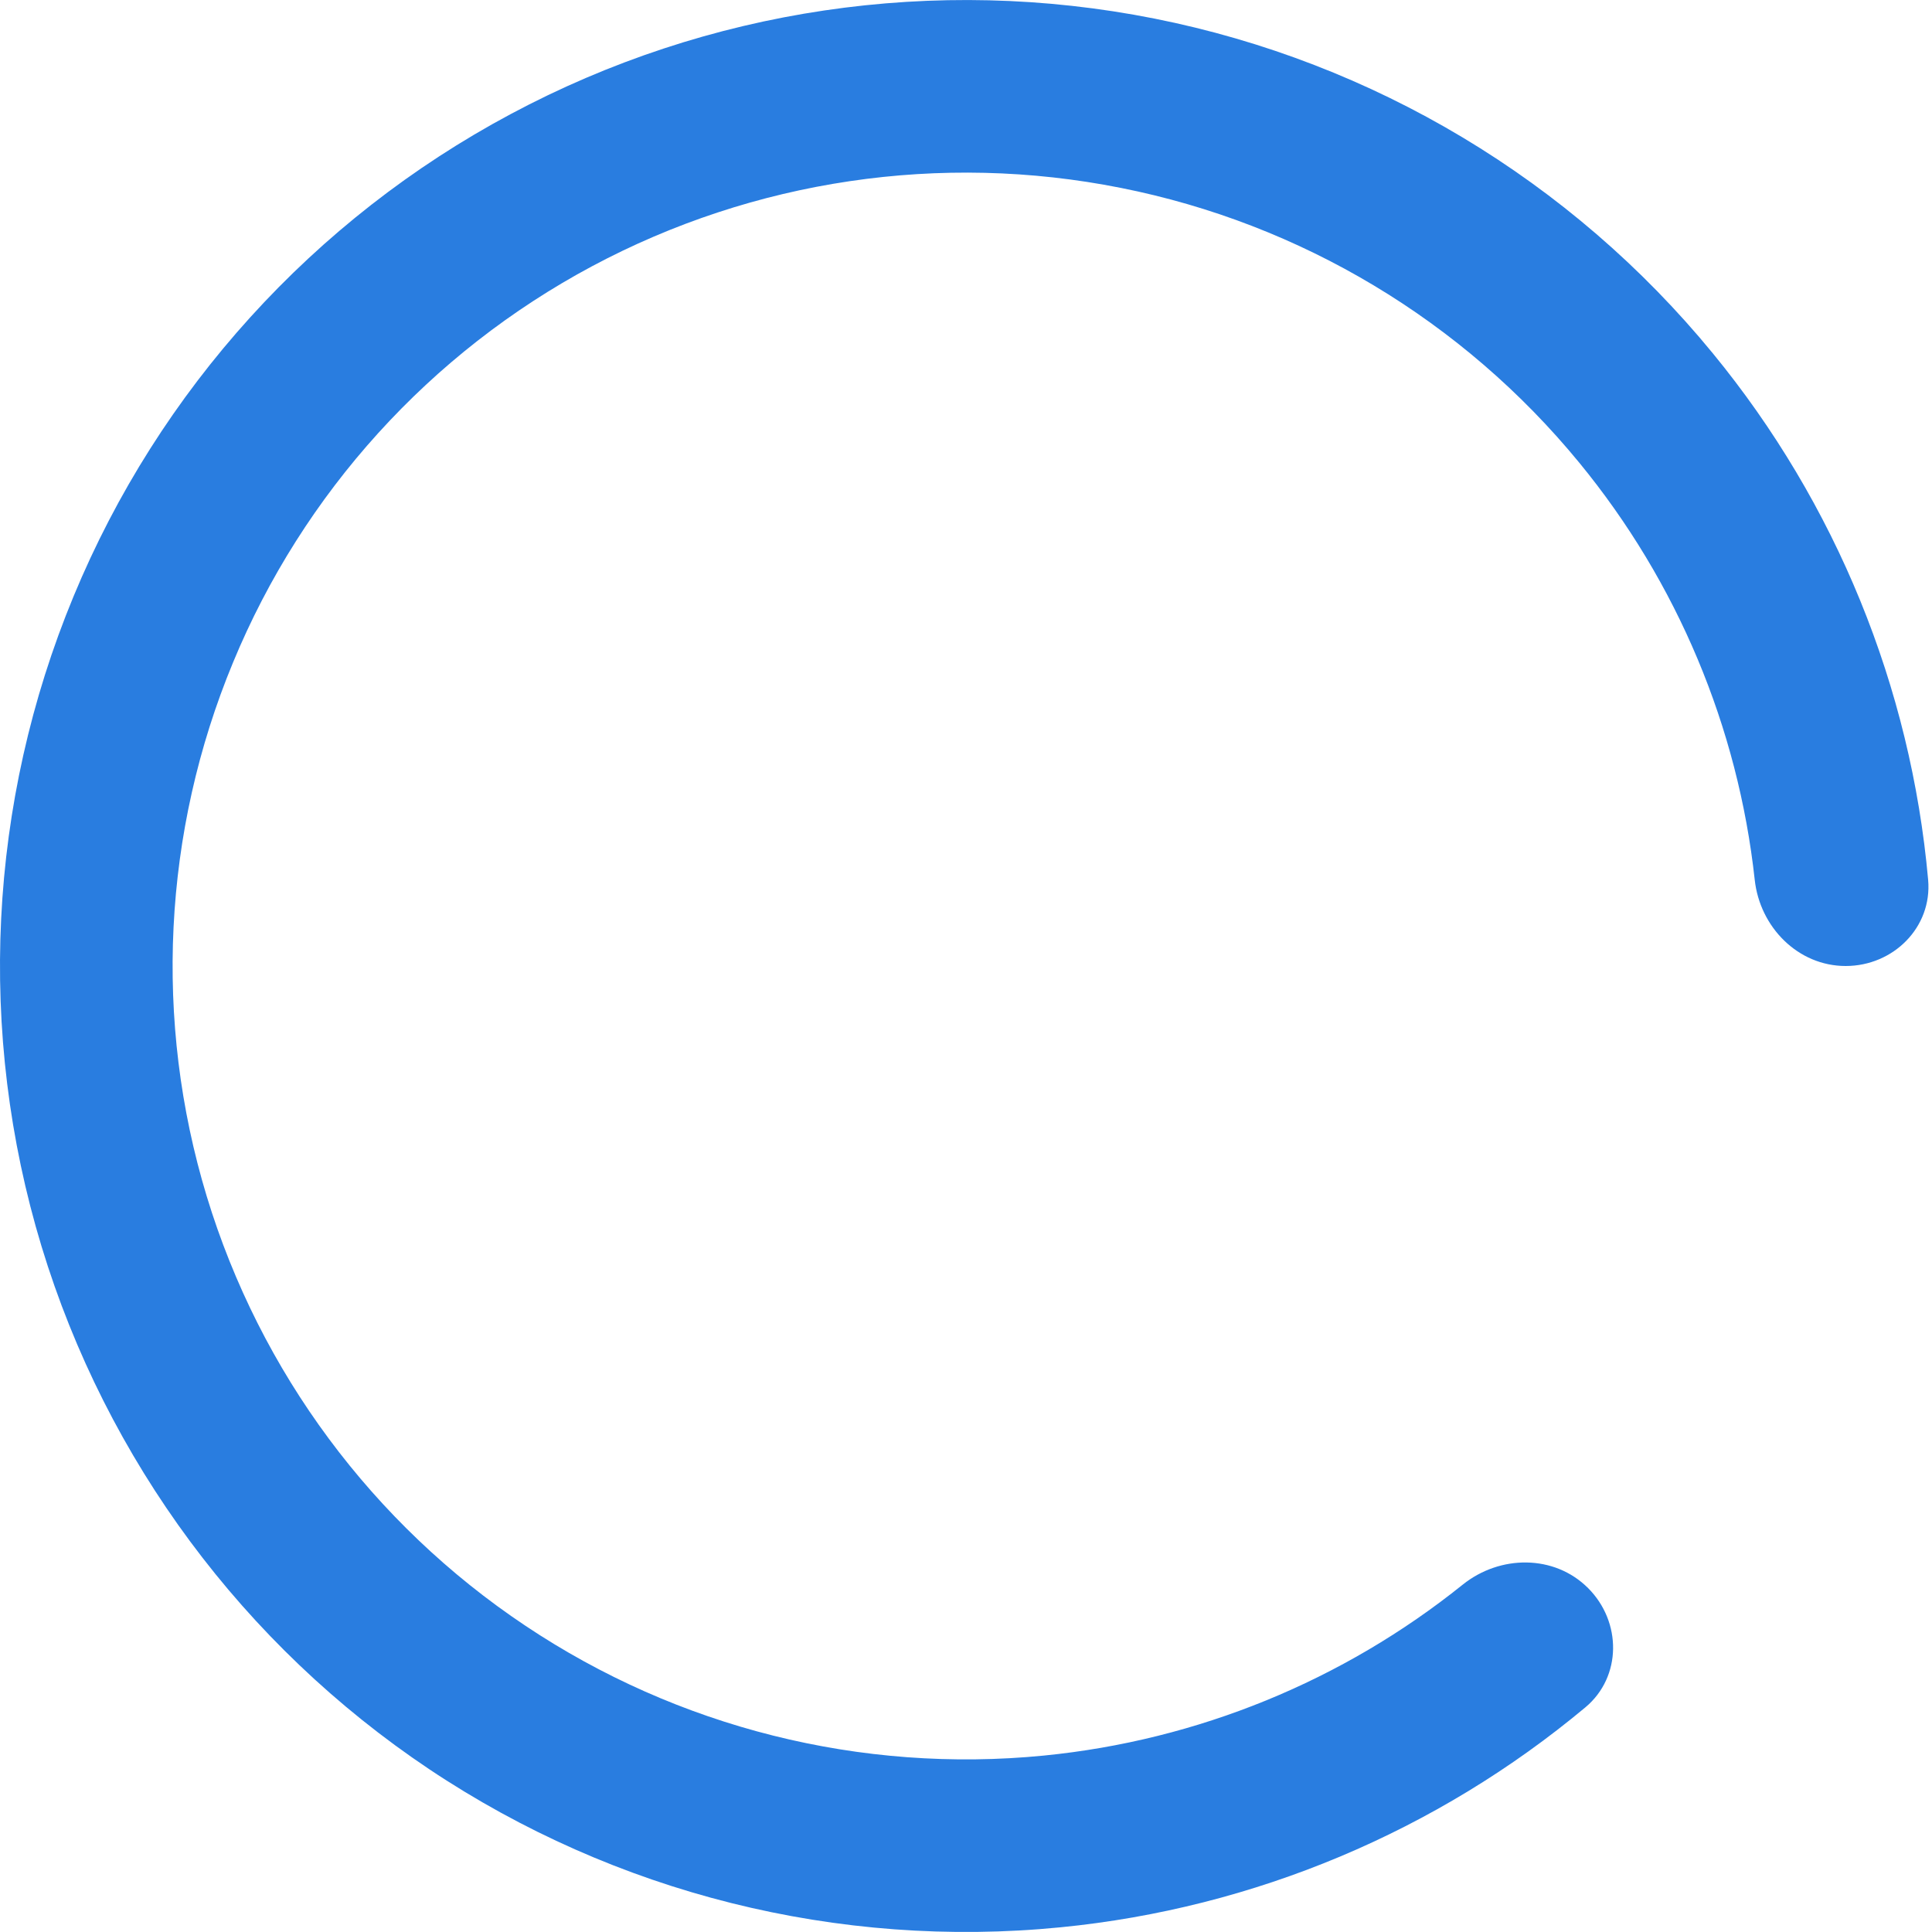 <svg width="16" height="16" viewBox="0 0 16 16" fill="none" xmlns="http://www.w3.org/2000/svg">
<path d="M15.285 8C15.68 8 16.003 7.679 15.968 7.286C15.825 5.692 15.207 4.171 14.184 2.925C13.01 1.494 11.376 0.515 9.561 0.154C7.745 -0.207 5.861 0.072 4.229 0.945C2.597 1.817 1.317 3.229 0.609 4.939C-0.099 6.648 -0.193 8.551 0.344 10.322C0.882 12.093 2.017 13.623 3.555 14.652C5.094 15.68 6.942 16.143 8.784 15.961C10.388 15.803 11.901 15.165 13.13 14.139C13.432 13.886 13.431 13.431 13.152 13.152C12.872 12.872 12.422 12.876 12.114 13.123C11.123 13.919 9.919 14.413 8.644 14.539C7.131 14.688 5.614 14.308 4.35 13.463C3.086 12.619 2.154 11.362 1.712 9.907C1.271 8.453 1.348 6.89 1.93 5.486C2.511 4.081 3.562 2.922 4.903 2.205C6.243 1.489 7.791 1.259 9.282 1.556C10.773 1.852 12.115 2.657 13.079 3.832C13.892 4.822 14.394 6.024 14.532 7.287C14.575 7.679 14.891 8 15.285 8Z" fill="#297DE0"/>
</svg>
